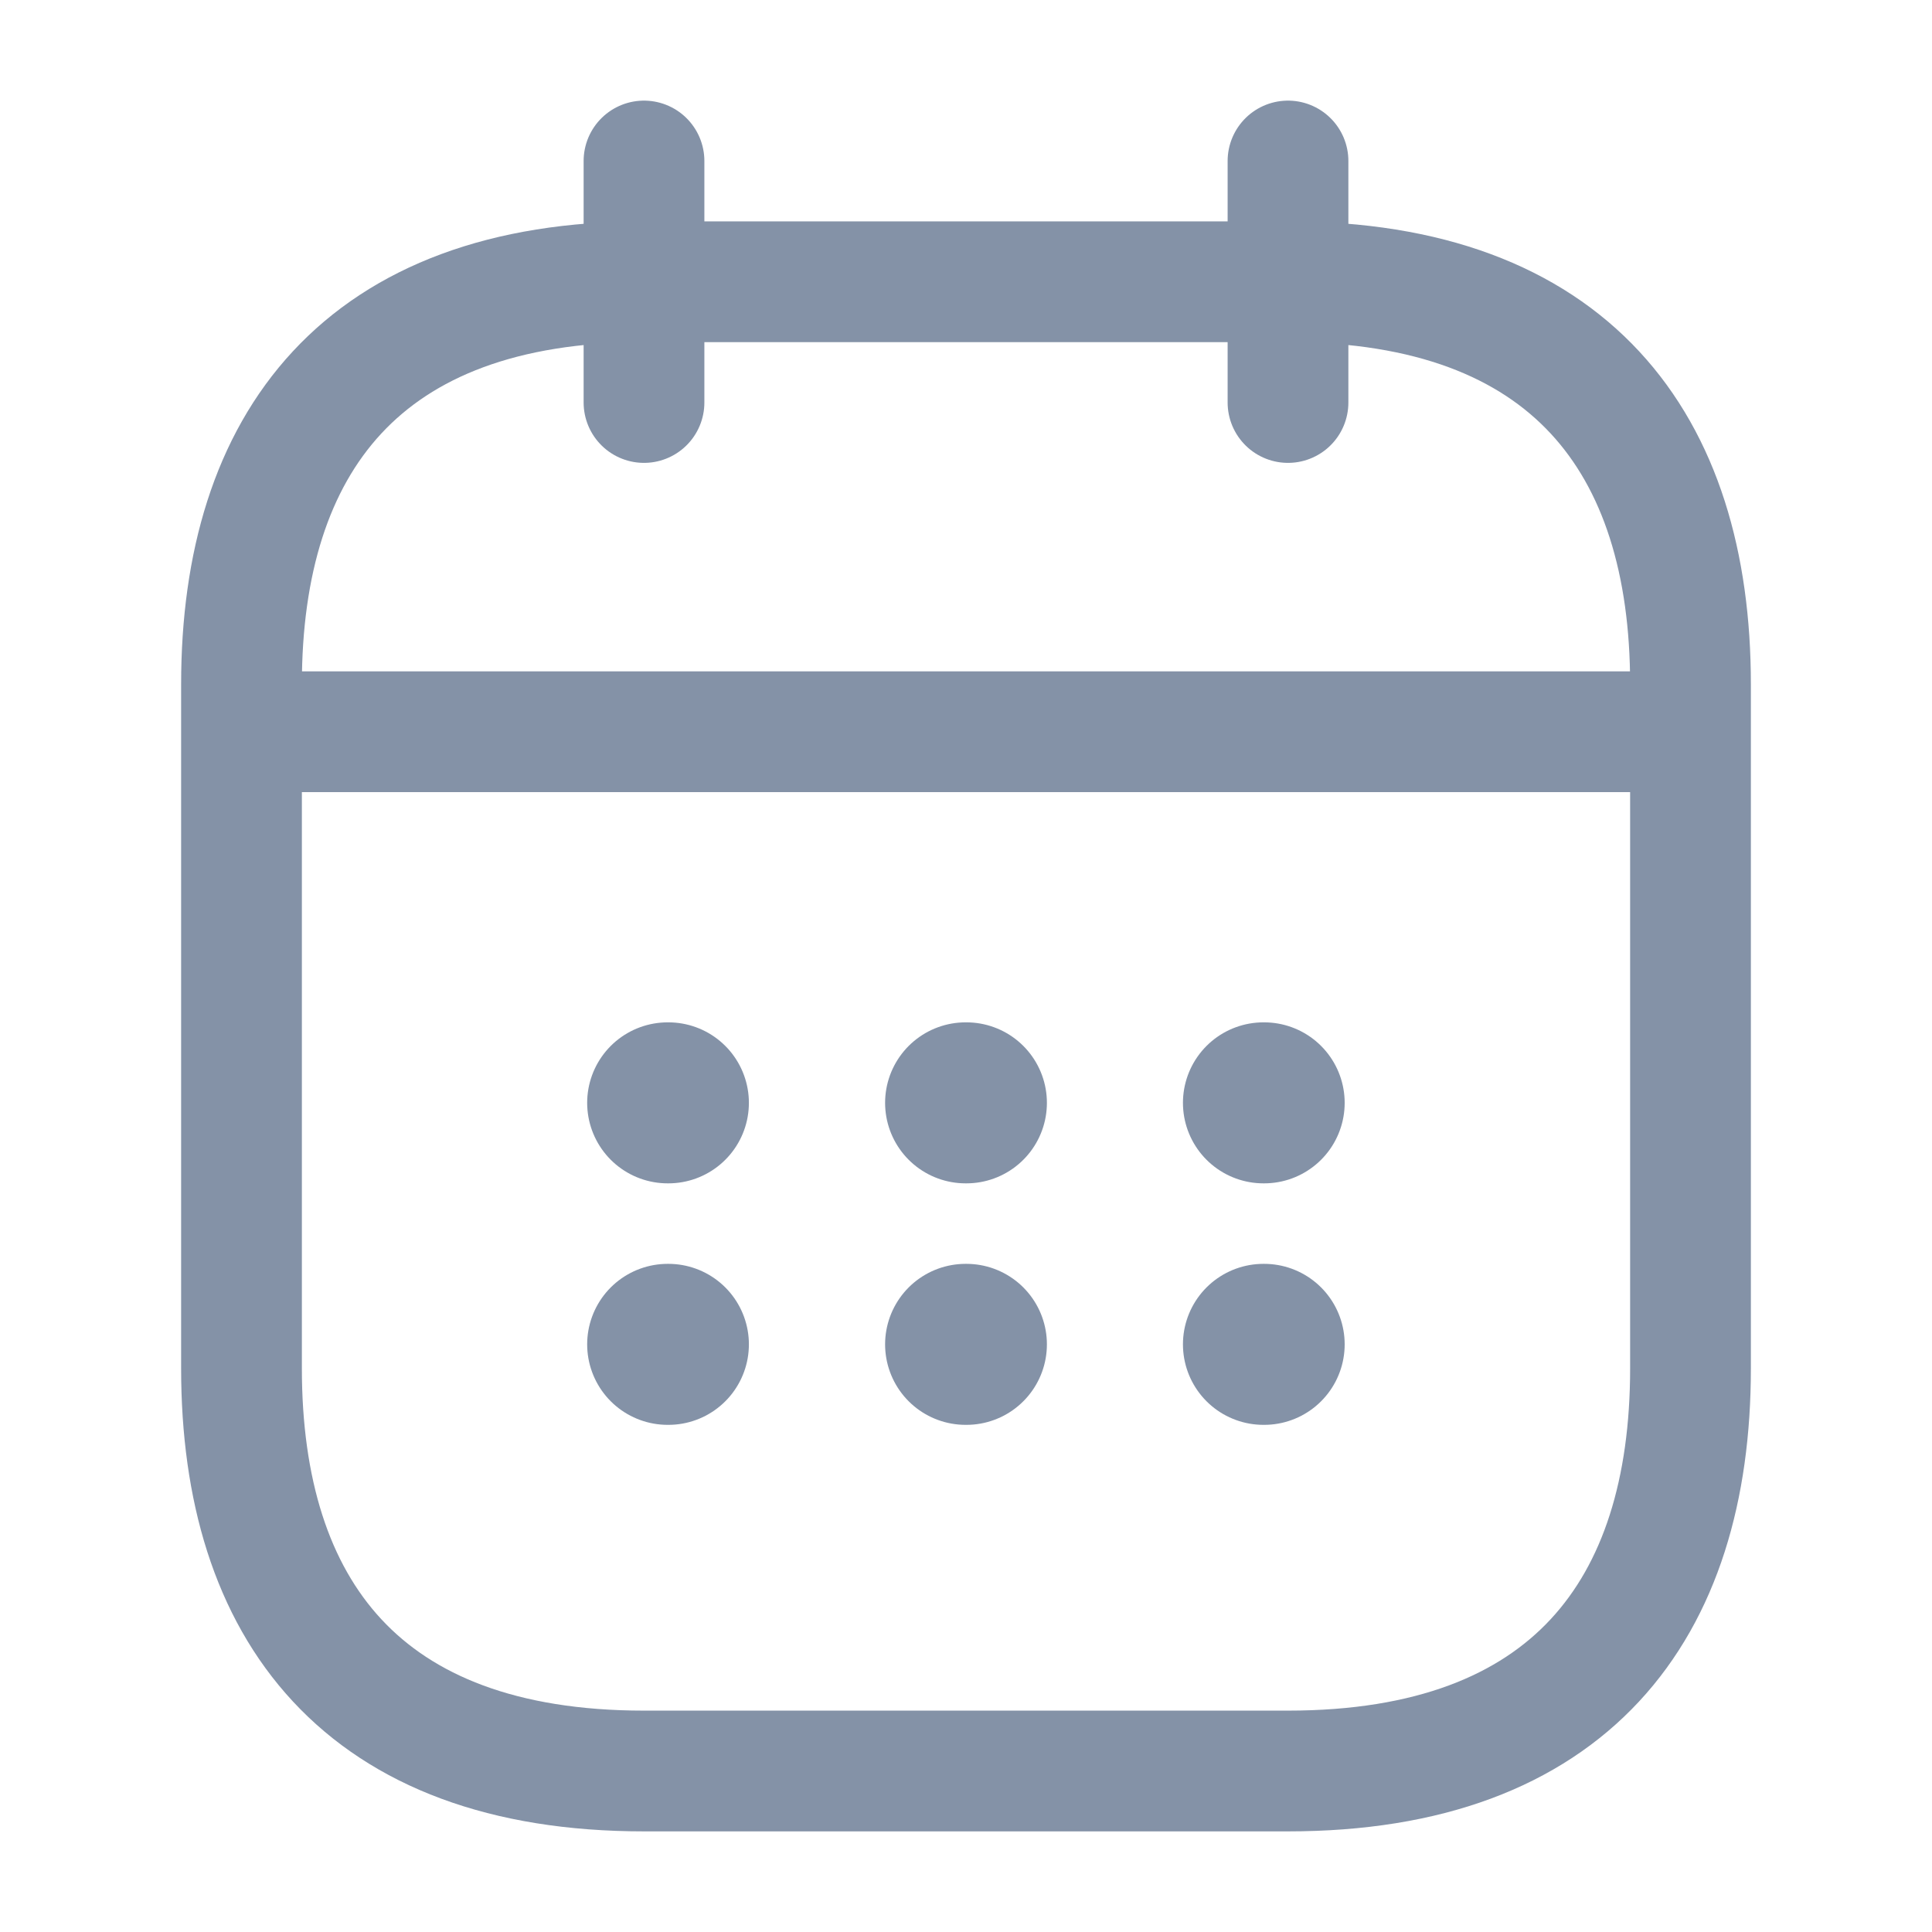 <svg width="24" height="24" viewBox="0 0 24 24" fill="none" xmlns="http://www.w3.org/2000/svg">
	<path d="M8 2V5" stroke="#8492A7" stroke-width="1.5" stroke-miterlimit="10" stroke-linecap="round" stroke-linejoin="round" />
	<path d="M16 2V5" stroke="#8492A7" stroke-width="1.5" stroke-miterlimit="10" stroke-linecap="round" stroke-linejoin="round" />
	<path d="M3.5 9.09H20.5" stroke="#8492A7" stroke-width="1.5" stroke-miterlimit="10" stroke-linecap="round" stroke-linejoin="round" />
	<path d="M21 8.5V17C21 20 19.5 22 16 22H8C4.5 22 3 20 3 17V8.5C3 5.5 4.5 3.5 8 3.5H16C19.5 3.5 21 5.5 21 8.5Z" stroke="#8492A7" stroke-width="1.5" stroke-miterlimit="10" stroke-linecap="round" stroke-linejoin="round" />
	<path d="M15.695 13.7H15.704" stroke="#8492A7" stroke-width="2" stroke-linecap="round" stroke-linejoin="round" />
	<path d="M15.695 16.7H15.704" stroke="#8492A7" stroke-width="2" stroke-linecap="round" stroke-linejoin="round" />
	<path d="M11.995 13.7H12.005" stroke="#8492A7" stroke-width="2" stroke-linecap="round" stroke-linejoin="round" />
	<path d="M11.995 16.7H12.005" stroke="#8492A7" stroke-width="2" stroke-linecap="round" stroke-linejoin="round" />
	<path d="M8.294 13.7H8.303" stroke="#8492A7" stroke-width="2" stroke-linecap="round" stroke-linejoin="round" />
	<path d="M8.294 16.7H8.303" stroke="#8492A7" stroke-width="2" stroke-linecap="round" stroke-linejoin="round" />
</svg>
